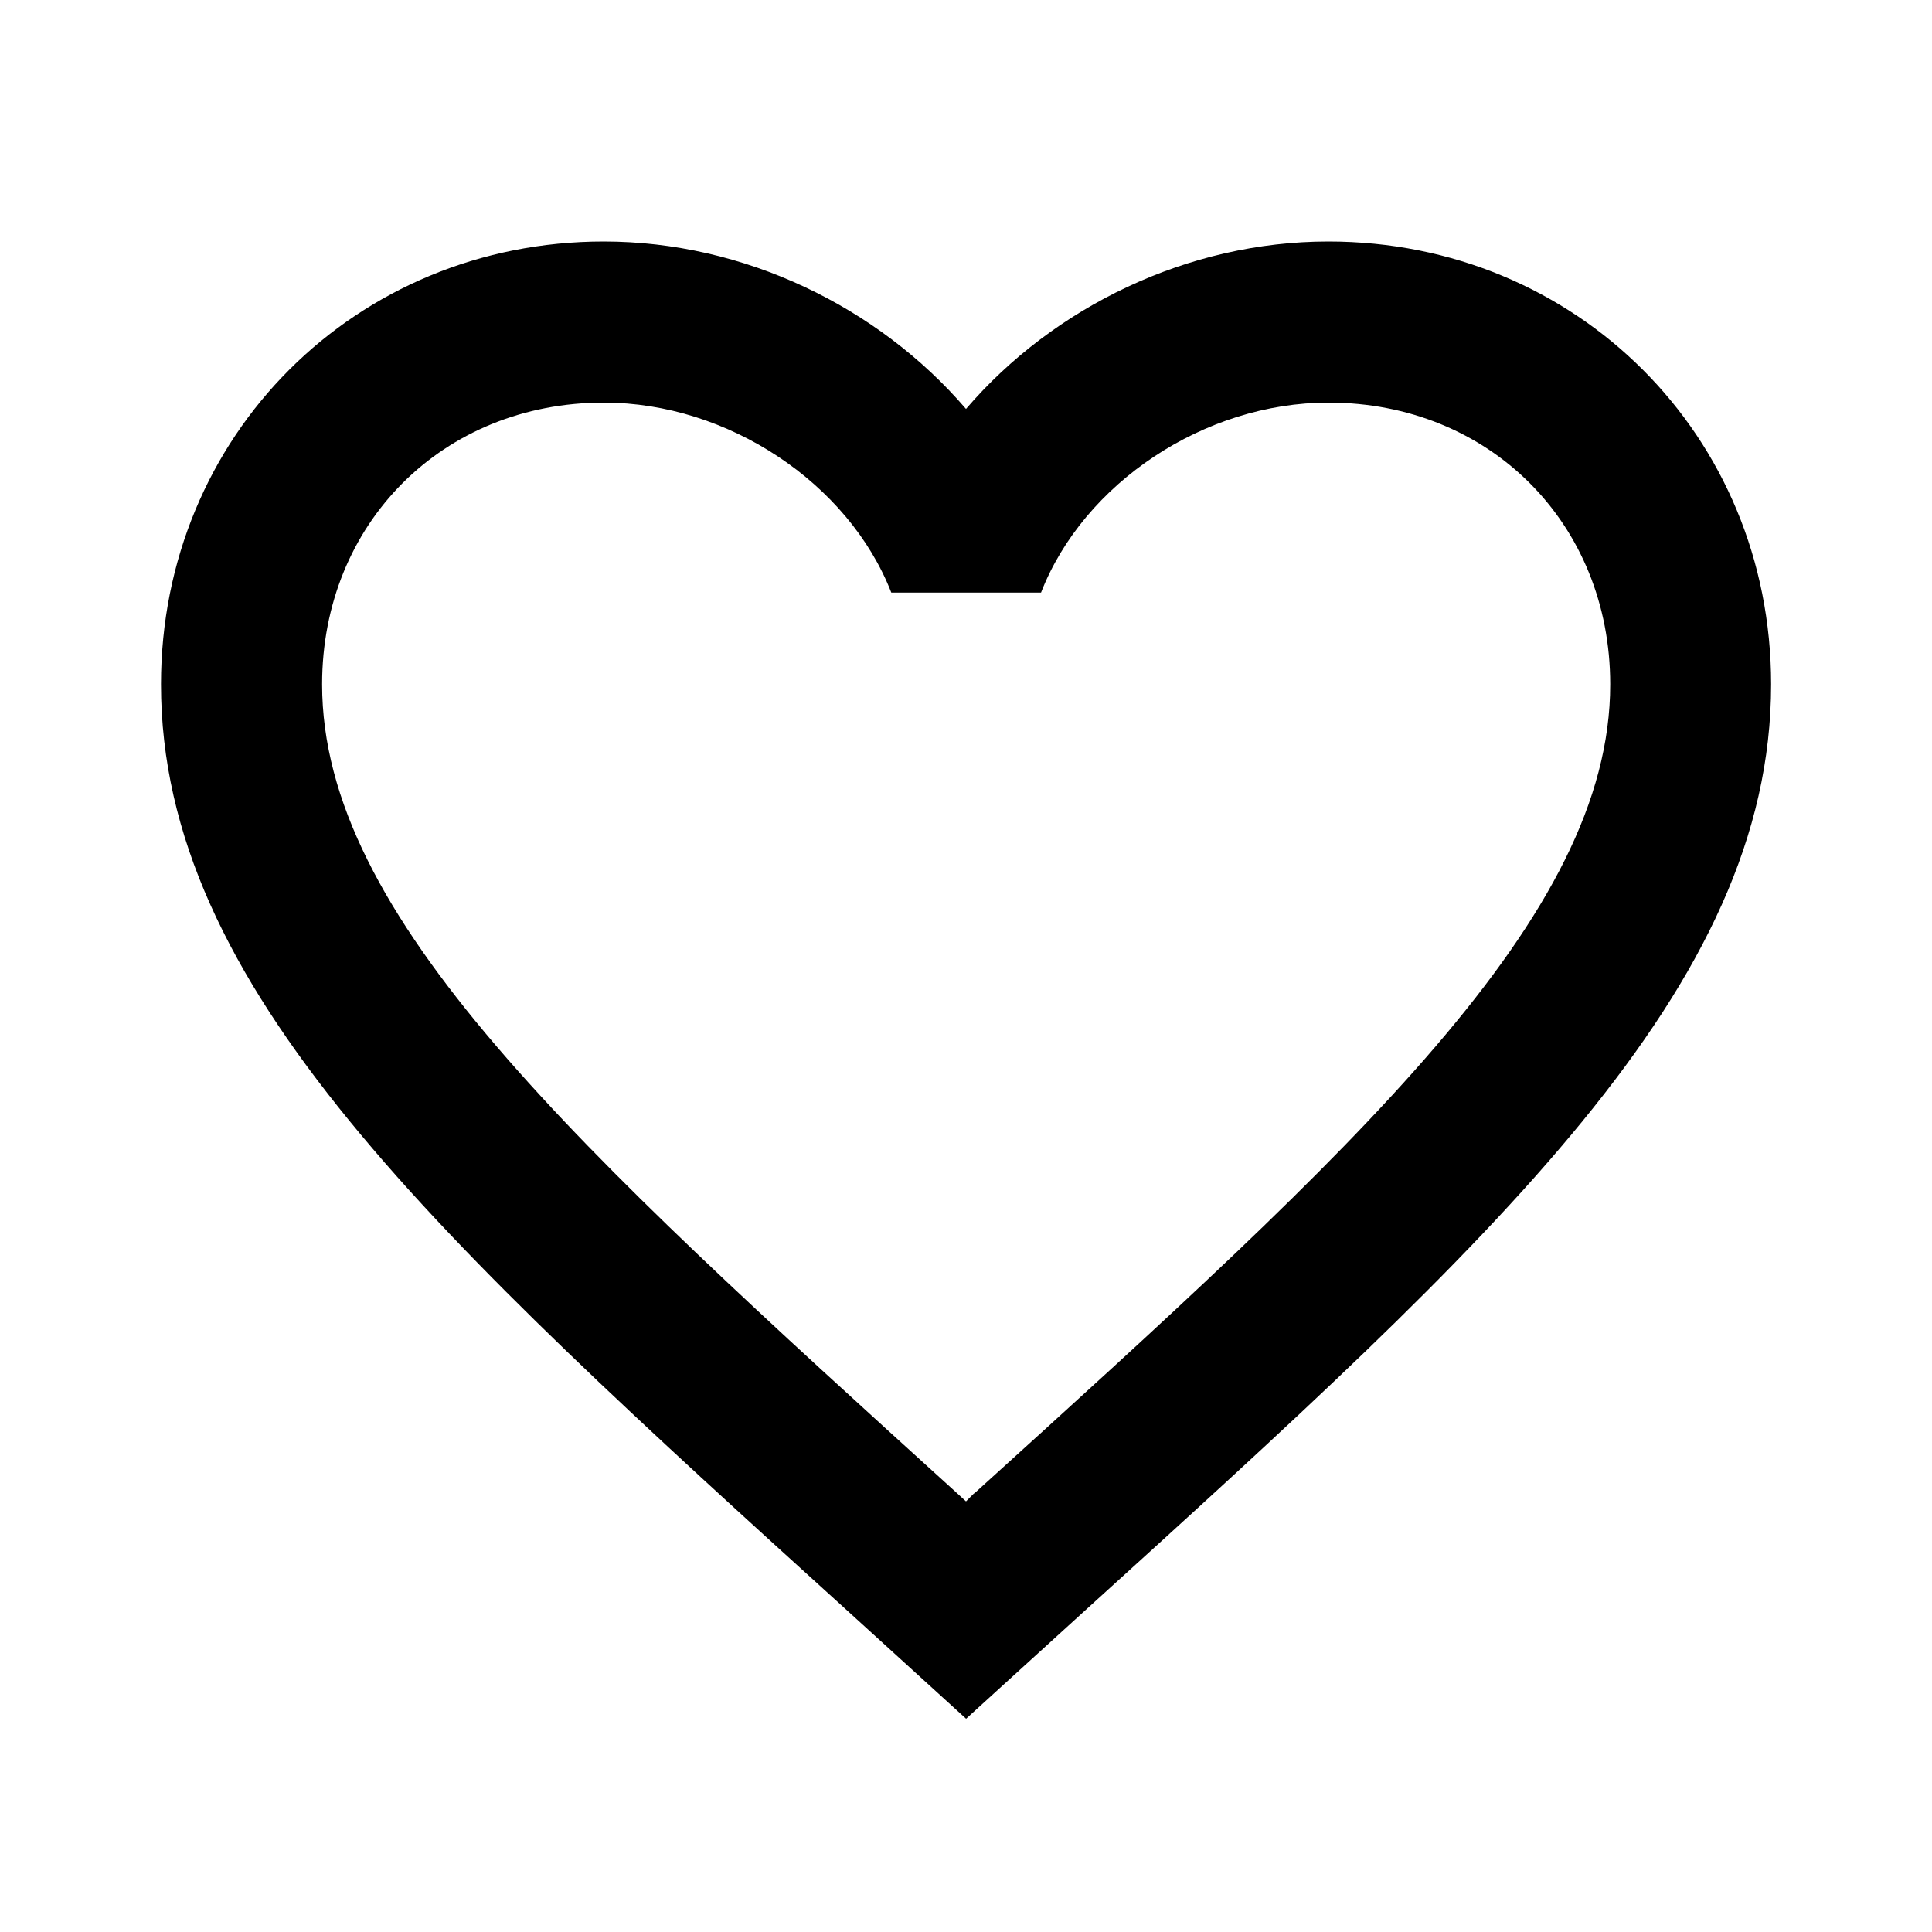 <!-- Generated by IcoMoon.io -->
<svg version="1.1" xmlns="http://www.w3.org/2000/svg" width="18" height="18" viewBox="0 0 18 18">
<title>heart-outline</title>
<path d="M9.075 13.913l-0.075 0.075-0.082-0.075c-3.563-3.232-5.917-5.37-5.917-7.537 0-1.5 1.125-2.625 2.625-2.625 1.155 0 2.28 0.75 2.678 1.77h1.395c0.397-1.020 1.522-1.77 2.678-1.77 1.5 0 2.625 1.125 2.625 2.625 0 2.168-2.355 4.305-5.925 7.538zM12.375 2.25c-1.305 0-2.557 0.607-3.375 1.56-0.818-0.953-2.070-1.56-3.375-1.56-2.31 0-4.125 1.808-4.125 4.125 0 2.827 2.55 5.145 6.413 8.648l1.088 0.99 1.088-0.99c3.862-3.502 6.412-5.82 6.412-8.648 0-2.317-1.815-4.125-4.125-4.125z"></path>
</svg>
